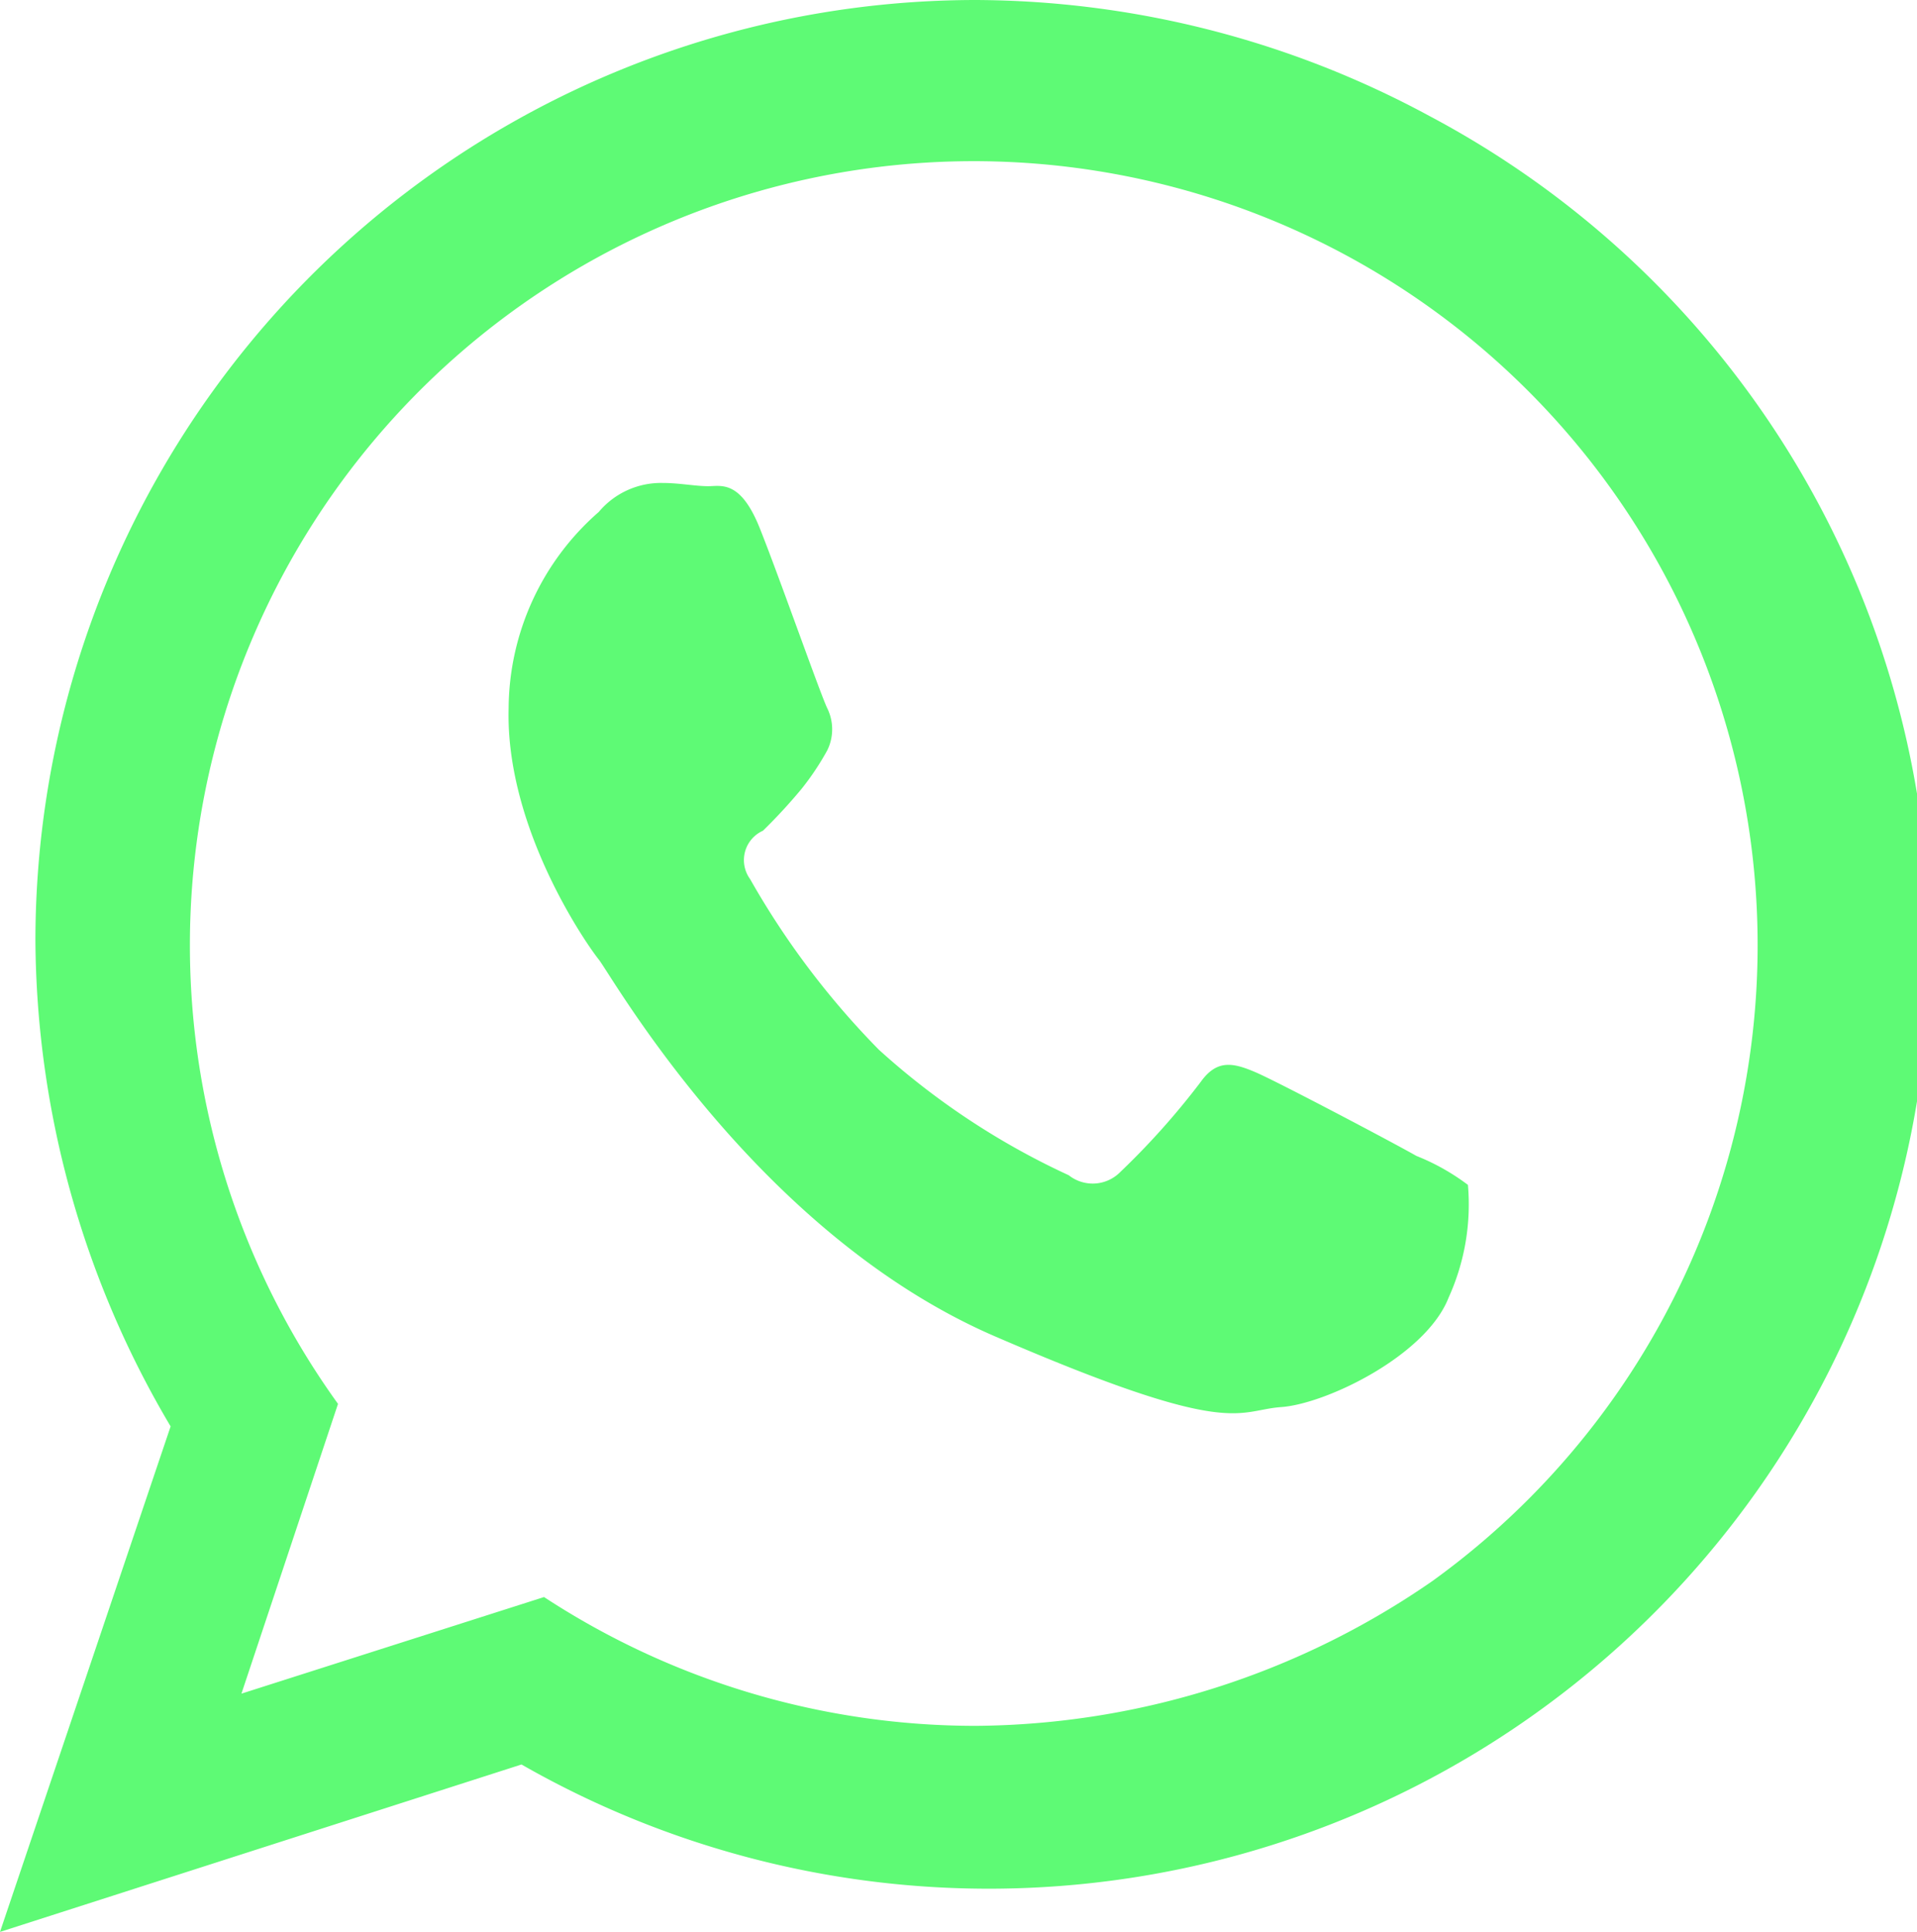 <svg xmlns="http://www.w3.org/2000/svg" viewBox="0 0 59.55 60"><defs><style>.cls-1{fill:#5efa75;}</style></defs><title>whatsapp</title><g id="Capa_2" data-name="Capa 2"><g id="Capa_1-2" data-name="Capa 1"><g id="Group_329" data-name="Group 329"><g id="Group_328" data-name="Group 328"><g id="Group_327" data-name="Group 327"><g id="Group_326" data-name="Group 326"><path id="Path_941" data-name="Path 941" class="cls-1" d="M44,35.9c-.7-.4-4.3-2.3-5-2.6s-1.2-.4-1.7.3a23.5,23.5,0,0,1-2.5,2.8,1.2,1.2,0,0,1-1.6.1,23.26,23.26,0,0,1-5.9-3.9,25.45,25.45,0,0,1-4-5.3,1,1,0,0,1,.4-1.5,16.65,16.65,0,0,0,1.2-1.3,8.34,8.34,0,0,0,.8-1.2,1.48,1.48,0,0,0,0-1.3c-.2-.4-1.5-4.1-2.1-5.6s-1.2-1.3-1.6-1.3-.9-.1-1.4-.1a2.52,2.52,0,0,0-2,.9A8.15,8.15,0,0,0,15.8,22c-.1,3.7,2.4,7.3,2.8,7.8s4.9,8.5,12.3,11.7,7.5,2.3,8.9,2.2,4.5-1.6,5.2-3.4a7,7,0,0,0,.6-3.5,6.86,6.86,0,0,0-1.6-.9ZM30.3,53.6a24.47,24.47,0,0,1-13.4-4l-9.4,3,3-9a24.35,24.35,0,1,1,34,5.5,25.2,25.2,0,0,1-14.2,4.5ZM30.3,0A29.23,29.23,0,0,0,1.1,29.2,29.88,29.88,0,0,0,5.3,44.3L0,60l16.2-5.2A29.23,29.23,0,1,0,44.4,3.6,29.84,29.84,0,0,0,30.3,0Z"/></g></g></g></g></g></g></svg>